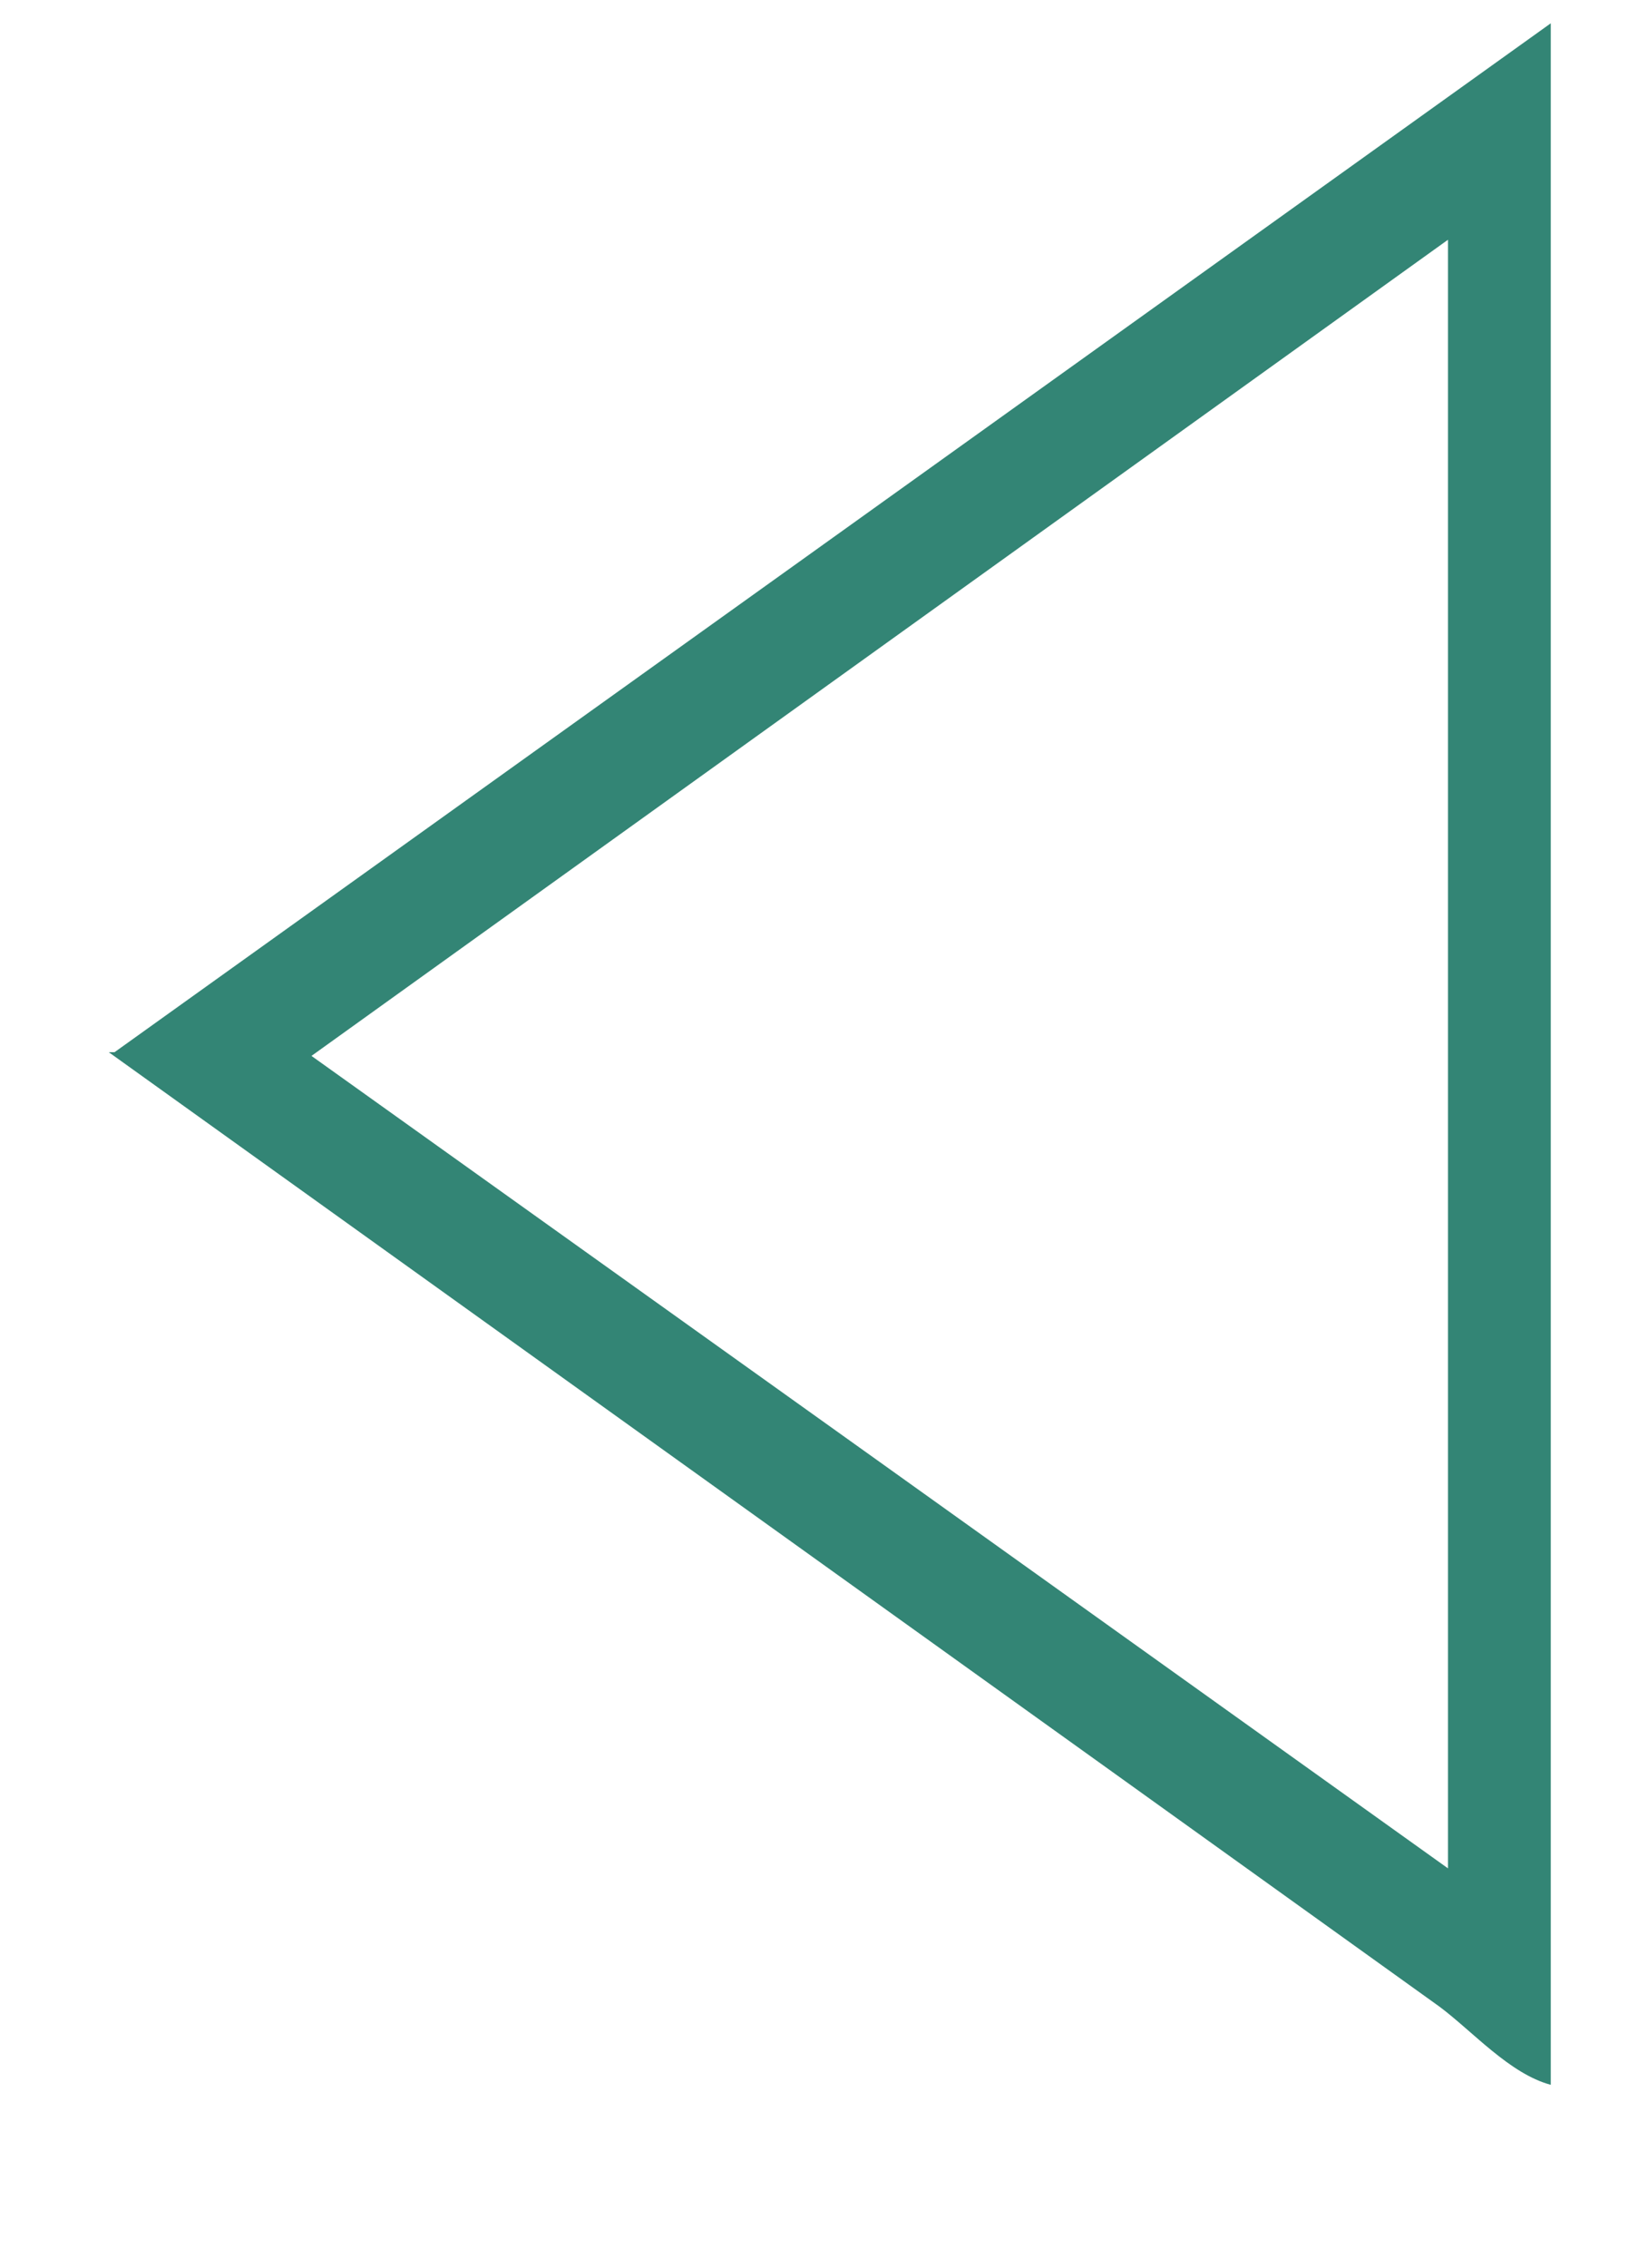 <svg
 xmlns="http://www.w3.org/2000/svg"
 xmlns:xlink="http://www.w3.org/1999/xlink"
 width="8px" height="11px">
<path fill-rule="evenodd"  fill="rgb(51, 133, 117)"
 d="M7.528,10.113 C7.329,10.060 7.149,9.854 6.988,9.734 C6.452,9.350 5.916,8.965 5.380,8.581 C3.763,7.422 2.145,6.263 0.528,5.104 C0.538,5.104 0.547,5.104 0.556,5.104 C2.880,3.441 5.204,1.777 7.528,0.113 C7.528,3.446 7.528,6.780 7.528,10.113 ZM7.029,9.063 C7.029,6.430 7.029,3.796 7.029,1.163 C5.191,2.482 3.351,3.802 1.512,5.122 C3.351,6.435 5.191,7.749 7.029,9.063 Z"/>
</svg>